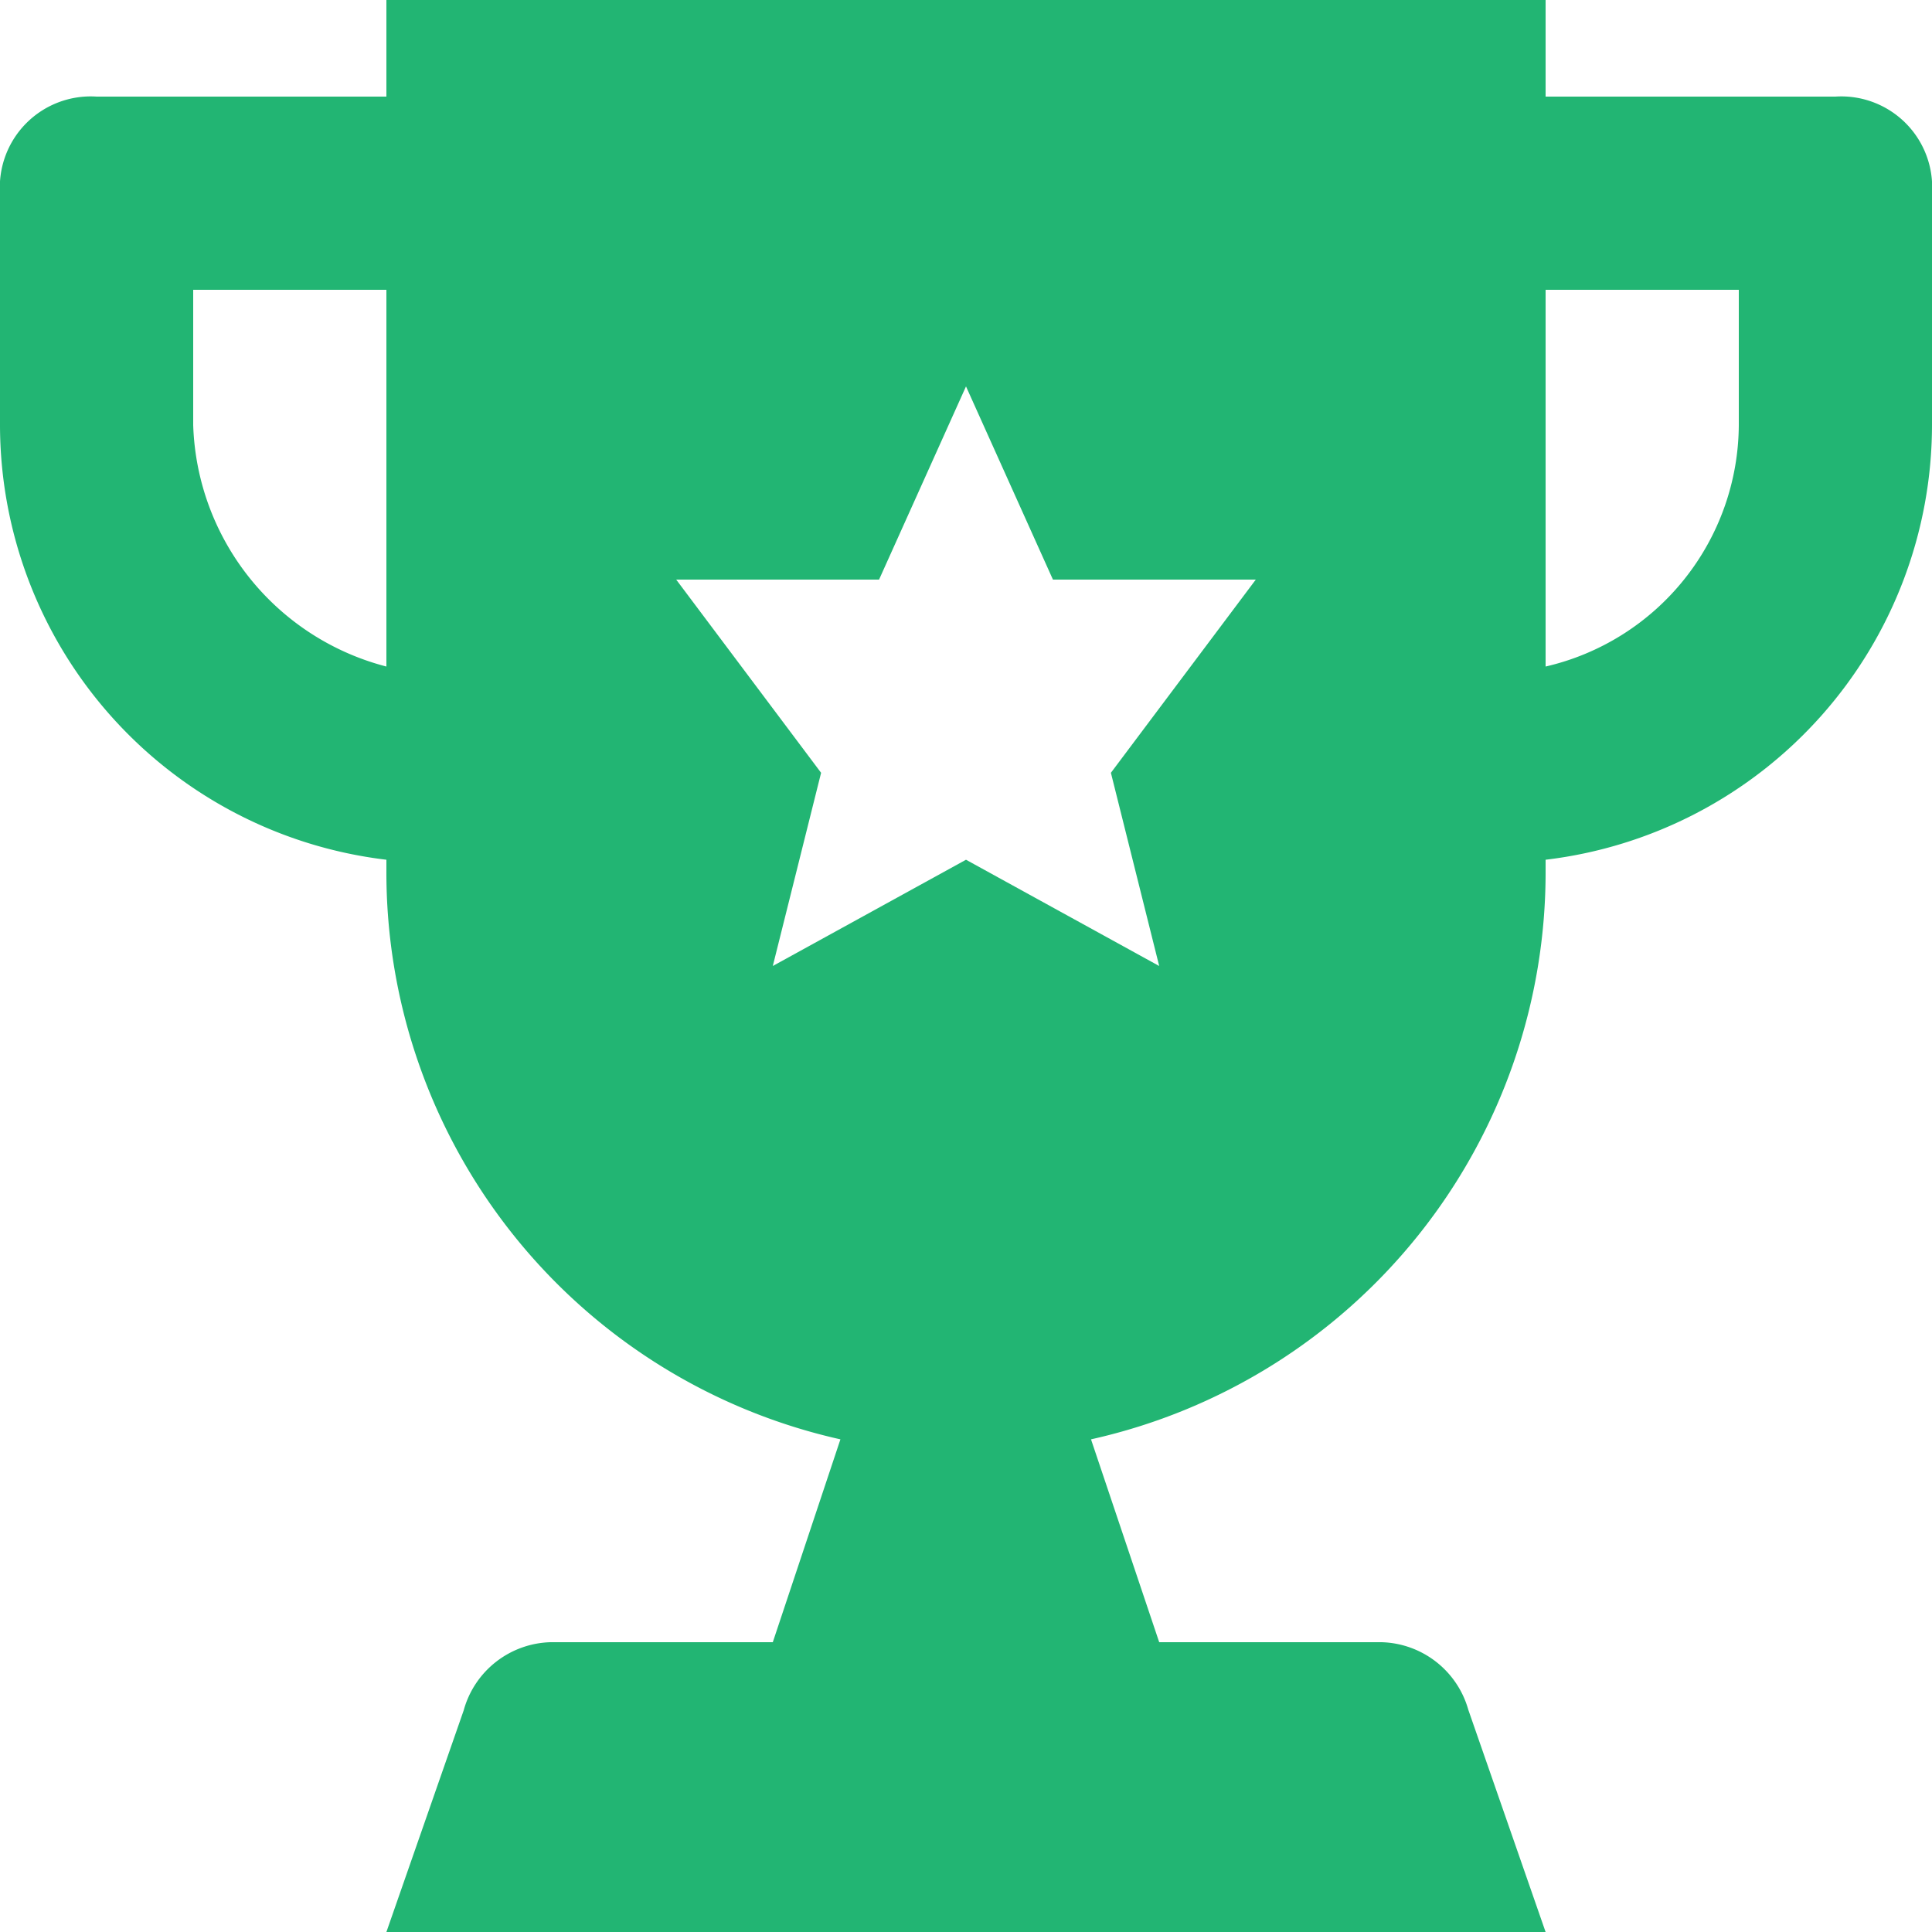 <svg id="sports-and-competition" xmlns="http://www.w3.org/2000/svg" width="17" height="17" viewBox="0 0 17 17">
  <g id="Group_14004" data-name="Group 14004">
    <path id="Path_14707" data-name="Path 14707" d="M16.15.85H13.6V0H3.4V.85H.85A.8.8,0,0,0,0,1.7V3.74A3.856,3.856,0,0,0,3.4,7.565V7.65a5.112,5.112,0,0,0,3.995,5.015L6.8,14.45H4.845a.816.816,0,0,0-.765.6L3.4,17H13.6l-.68-1.955a.816.816,0,0,0-.765-.595H10.2l-.6-1.785A5.112,5.112,0,0,0,13.6,7.65V7.565A3.856,3.856,0,0,0,17,3.74V1.7A.8.8,0,0,0,16.15.85ZM3.4,5.865A2.27,2.27,0,0,1,1.7,3.74V2.55H3.4ZM10.2,8.5,8.5,7.565,6.8,8.5l.425-1.7L5.95,5.1H7.735L8.5,3.4l.765,1.7H11.05L9.775,6.8Zm5.1-4.76a2.193,2.193,0,0,1-1.7,2.125V2.55h1.7Z" fill="#22b573"/>
  </g>
</svg>
